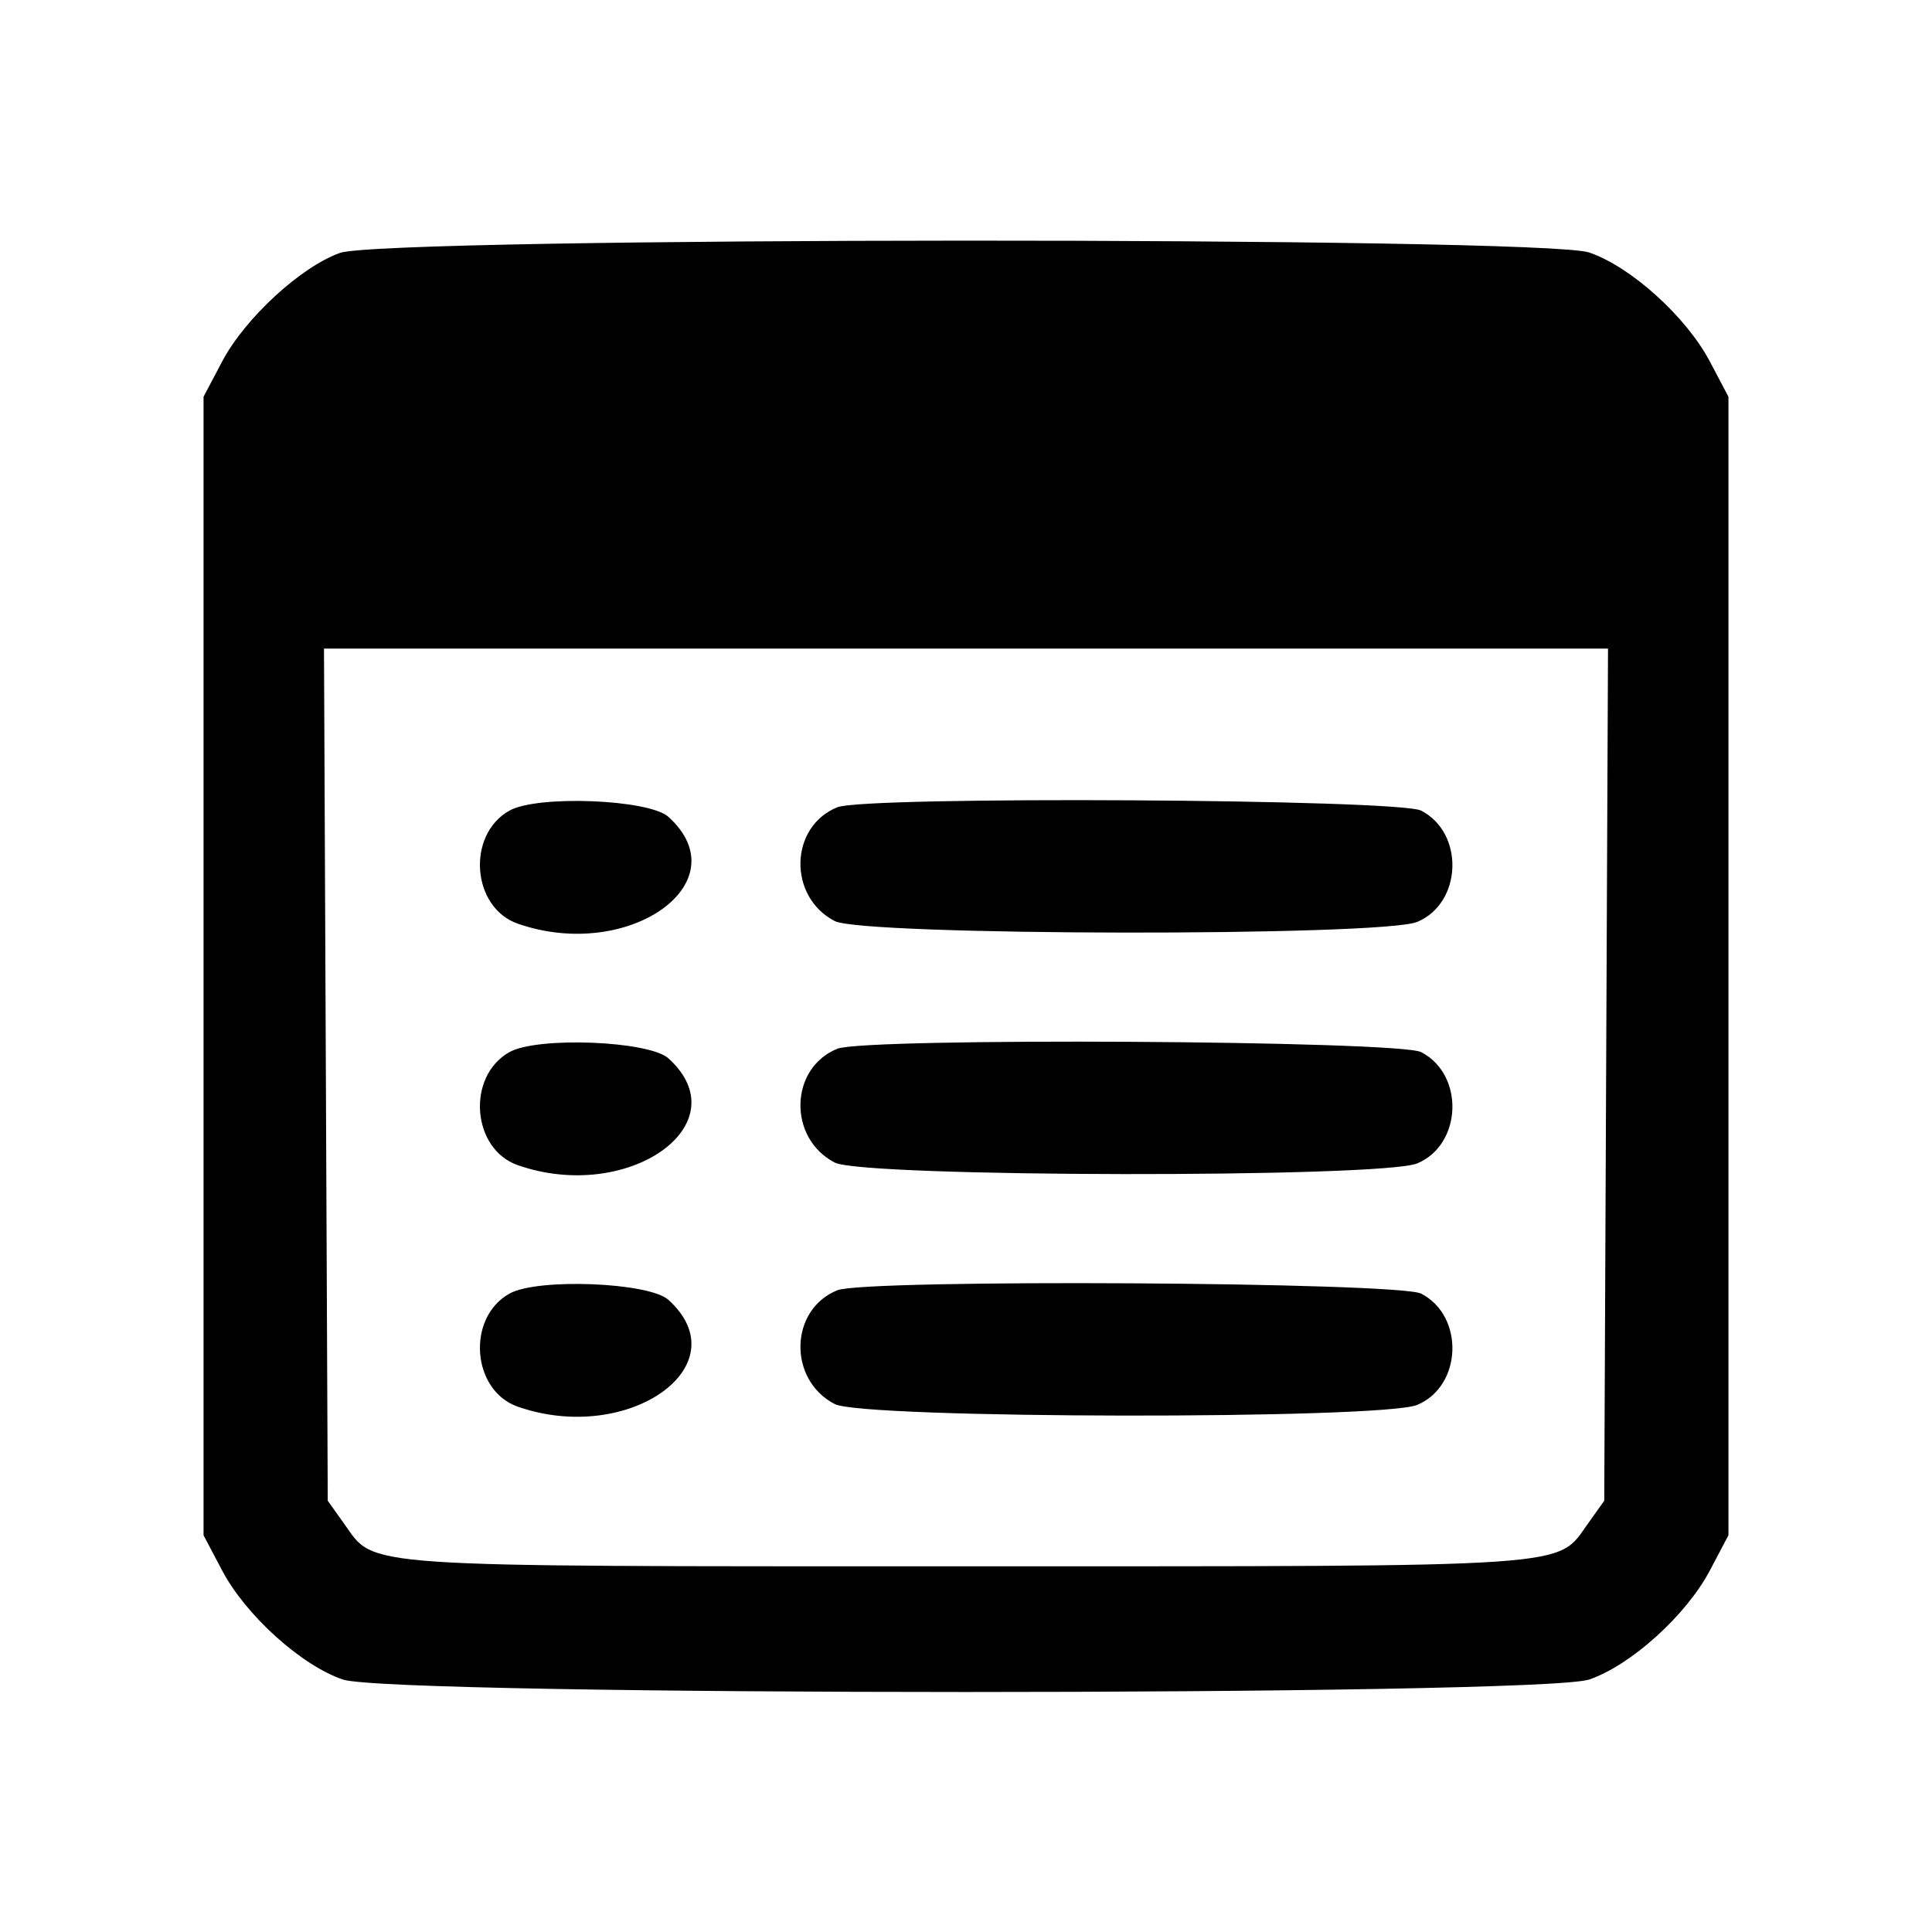 <svg xmlns="http://www.w3.org/2000/svg" xmlns:xlink="http://www.w3.org/1999/xlink" id="svg" version="1.1" viewBox="0 0 400 400"><g id="svgg"><path id="path0" fill-rule="evenodd" stroke="none" d="M70.392 52.363 C 62.286 55.233,50.714 65.896,45.992 74.846 L 42.143 82.143 42.143 200.000 L 42.143 317.857 45.992 325.154 C 50.881 334.420,62.358 344.789,70.977 347.726 C 81.096 351.174,318.904 351.174,329.023 347.726 C 337.642 344.789,349.119 334.420,354.008 325.154 L 357.857 317.857 357.857 200.000 L 357.857 82.143 354.008 74.846 C 349.119 65.580,337.642 55.211,329.023 52.274 C 319.260 48.948,79.805 49.030,70.392 52.363 M332.532 222.500 L 332.143 310.714 328.716 315.519 C 322.217 324.632,327.294 324.286,200.000 324.286 C 72.706 324.286,77.783 324.632,71.284 315.519 L 67.857 310.714 67.468 222.500 L 67.079 134.286 200.000 134.286 L 332.921 134.286 332.532 222.500 M105.473 167.829 C 96.539 172.845,97.652 187.906,107.202 191.235 C 130.121 199.225,153.405 182.721,138.396 169.125 C 134.375 165.482,111.272 164.573,105.473 167.829 M173.367 167.131 C 163.433 171.140,163.101 185.669,172.829 190.699 C 178.769 193.772,286.116 193.922,293.424 190.868 C 302.729 186.980,303.241 172.488,294.238 167.832 C 289.579 165.423,179.187 164.782,173.367 167.131 M105.473 217.829 C 96.539 222.845,97.652 237.906,107.202 241.235 C 130.121 249.225,153.405 232.721,138.396 219.125 C 134.375 215.482,111.272 214.573,105.473 217.829 M173.367 217.131 C 163.433 221.140,163.101 235.669,172.829 240.699 C 178.769 243.772,286.116 243.922,293.424 240.868 C 302.729 236.980,303.241 222.488,294.238 217.832 C 289.579 215.423,179.187 214.782,173.367 217.131 M105.473 267.829 C 96.539 272.845,97.652 287.906,107.202 291.235 C 130.121 299.225,153.405 282.721,138.396 269.125 C 134.375 265.482,111.272 264.573,105.473 267.829 M173.367 267.131 C 163.433 271.140,163.101 285.669,172.829 290.699 C 178.769 293.772,286.116 293.922,293.424 290.868 C 302.729 286.980,303.241 272.488,294.238 267.832 C 289.579 265.423,179.187 264.782,173.367 267.131"/></g></svg>